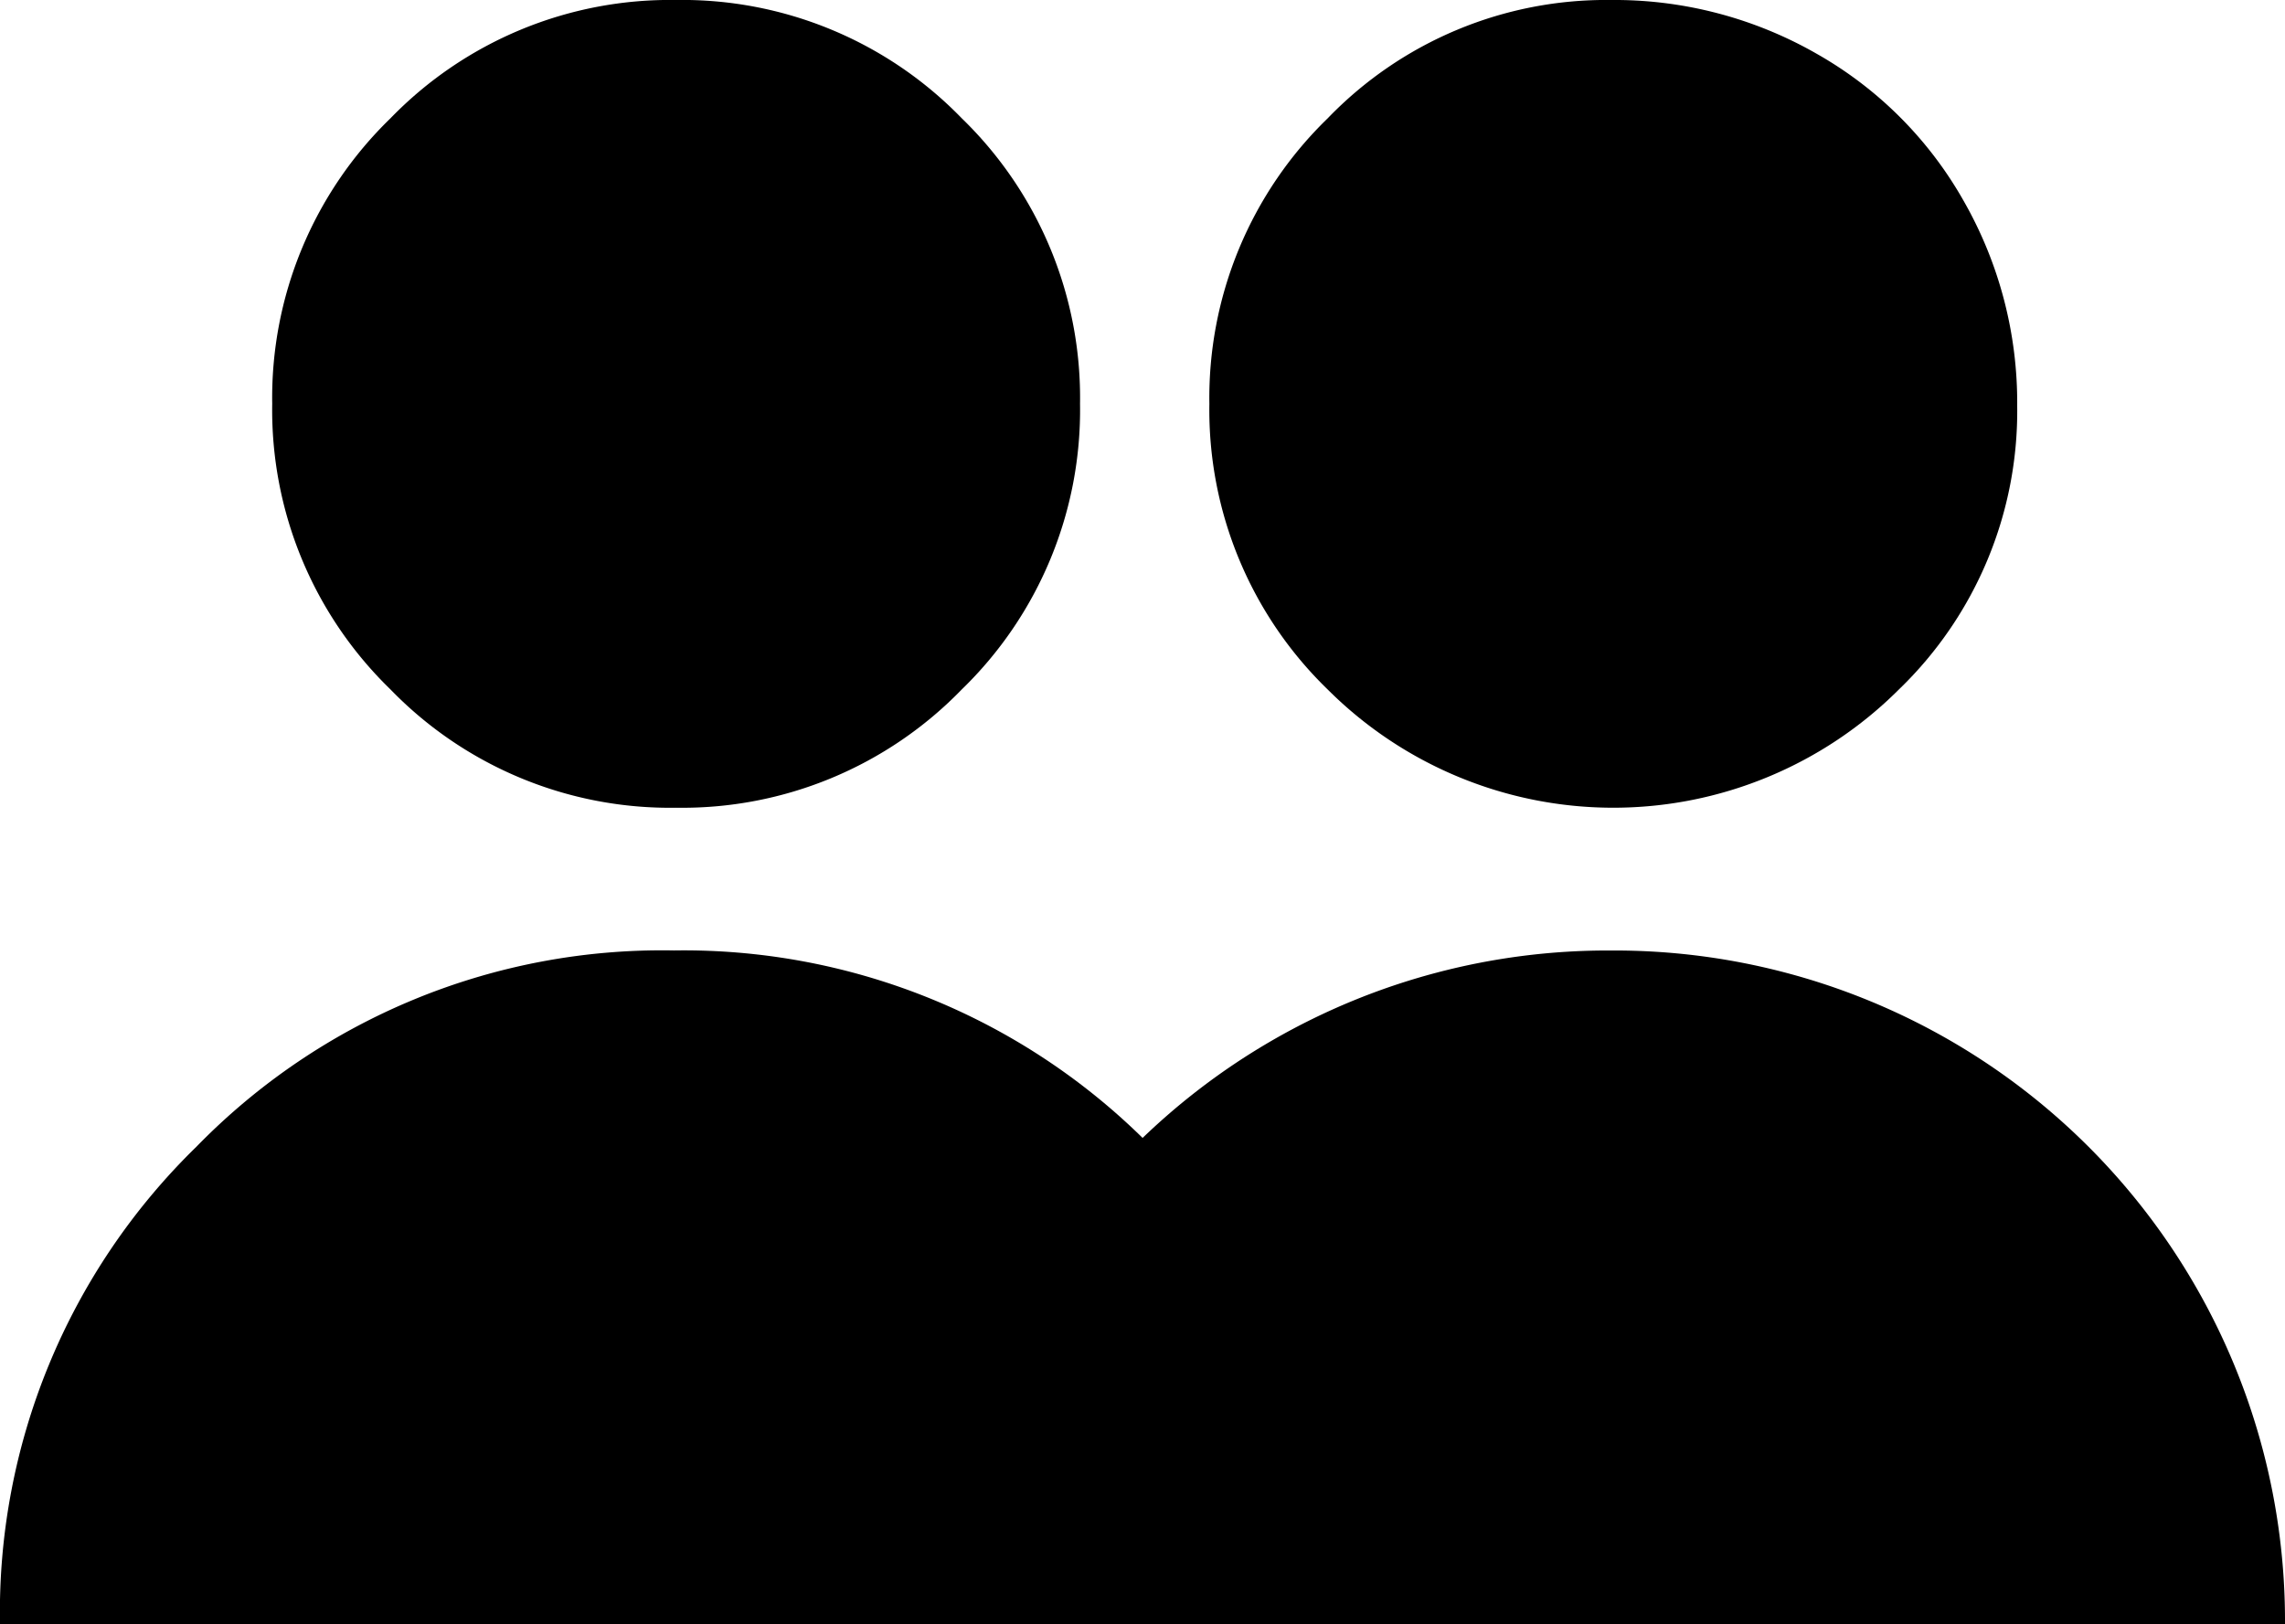 <svg xmlns="http://www.w3.org/2000/svg" viewBox="0 0 29.556 21.012">
  <title>roster</title>
  <g id="Layer_2" data-name="Layer 2">
    <g id="Layer_1-2" data-name="Layer 1">
      <path d="M12.469,21.012H0a8.408,8.408,0,0,1,2.54-6.177,8.408,8.408,0,0,1,6.177-2.54,8.474,8.474,0,0,1,6.061,2.424ZM8.745,0A5.034,5.034,0,0,1,12.44,1.53a5.034,5.034,0,0,1,1.53,3.694A5.034,5.034,0,0,1,12.44,8.919a5.034,5.034,0,0,1-3.694,1.53A5.034,5.034,0,0,1,5.051,8.919,5.034,5.034,0,0,1,3.521,5.224,5.034,5.034,0,0,1,5.051,1.53,5.034,5.034,0,0,1,8.745,0ZM20.839,0a5.259,5.259,0,0,1,2.655.693,5.031,5.031,0,0,1,1.905,1.905A5.259,5.259,0,0,1,26.092,5.253,5,5,0,0,1,24.562,8.919a5.226,5.226,0,0,1-7.389,0,5.034,5.034,0,0,1-1.53-3.694,5.034,5.034,0,0,1,1.53-3.694A5,5,0,0,1,20.839,0Zm8.717,21.012H12.122A8.672,8.672,0,0,1,20.839,12.296a8.672,8.672,0,0,1,8.717,8.717Z"/>
    </g>
  </g>
</svg>
